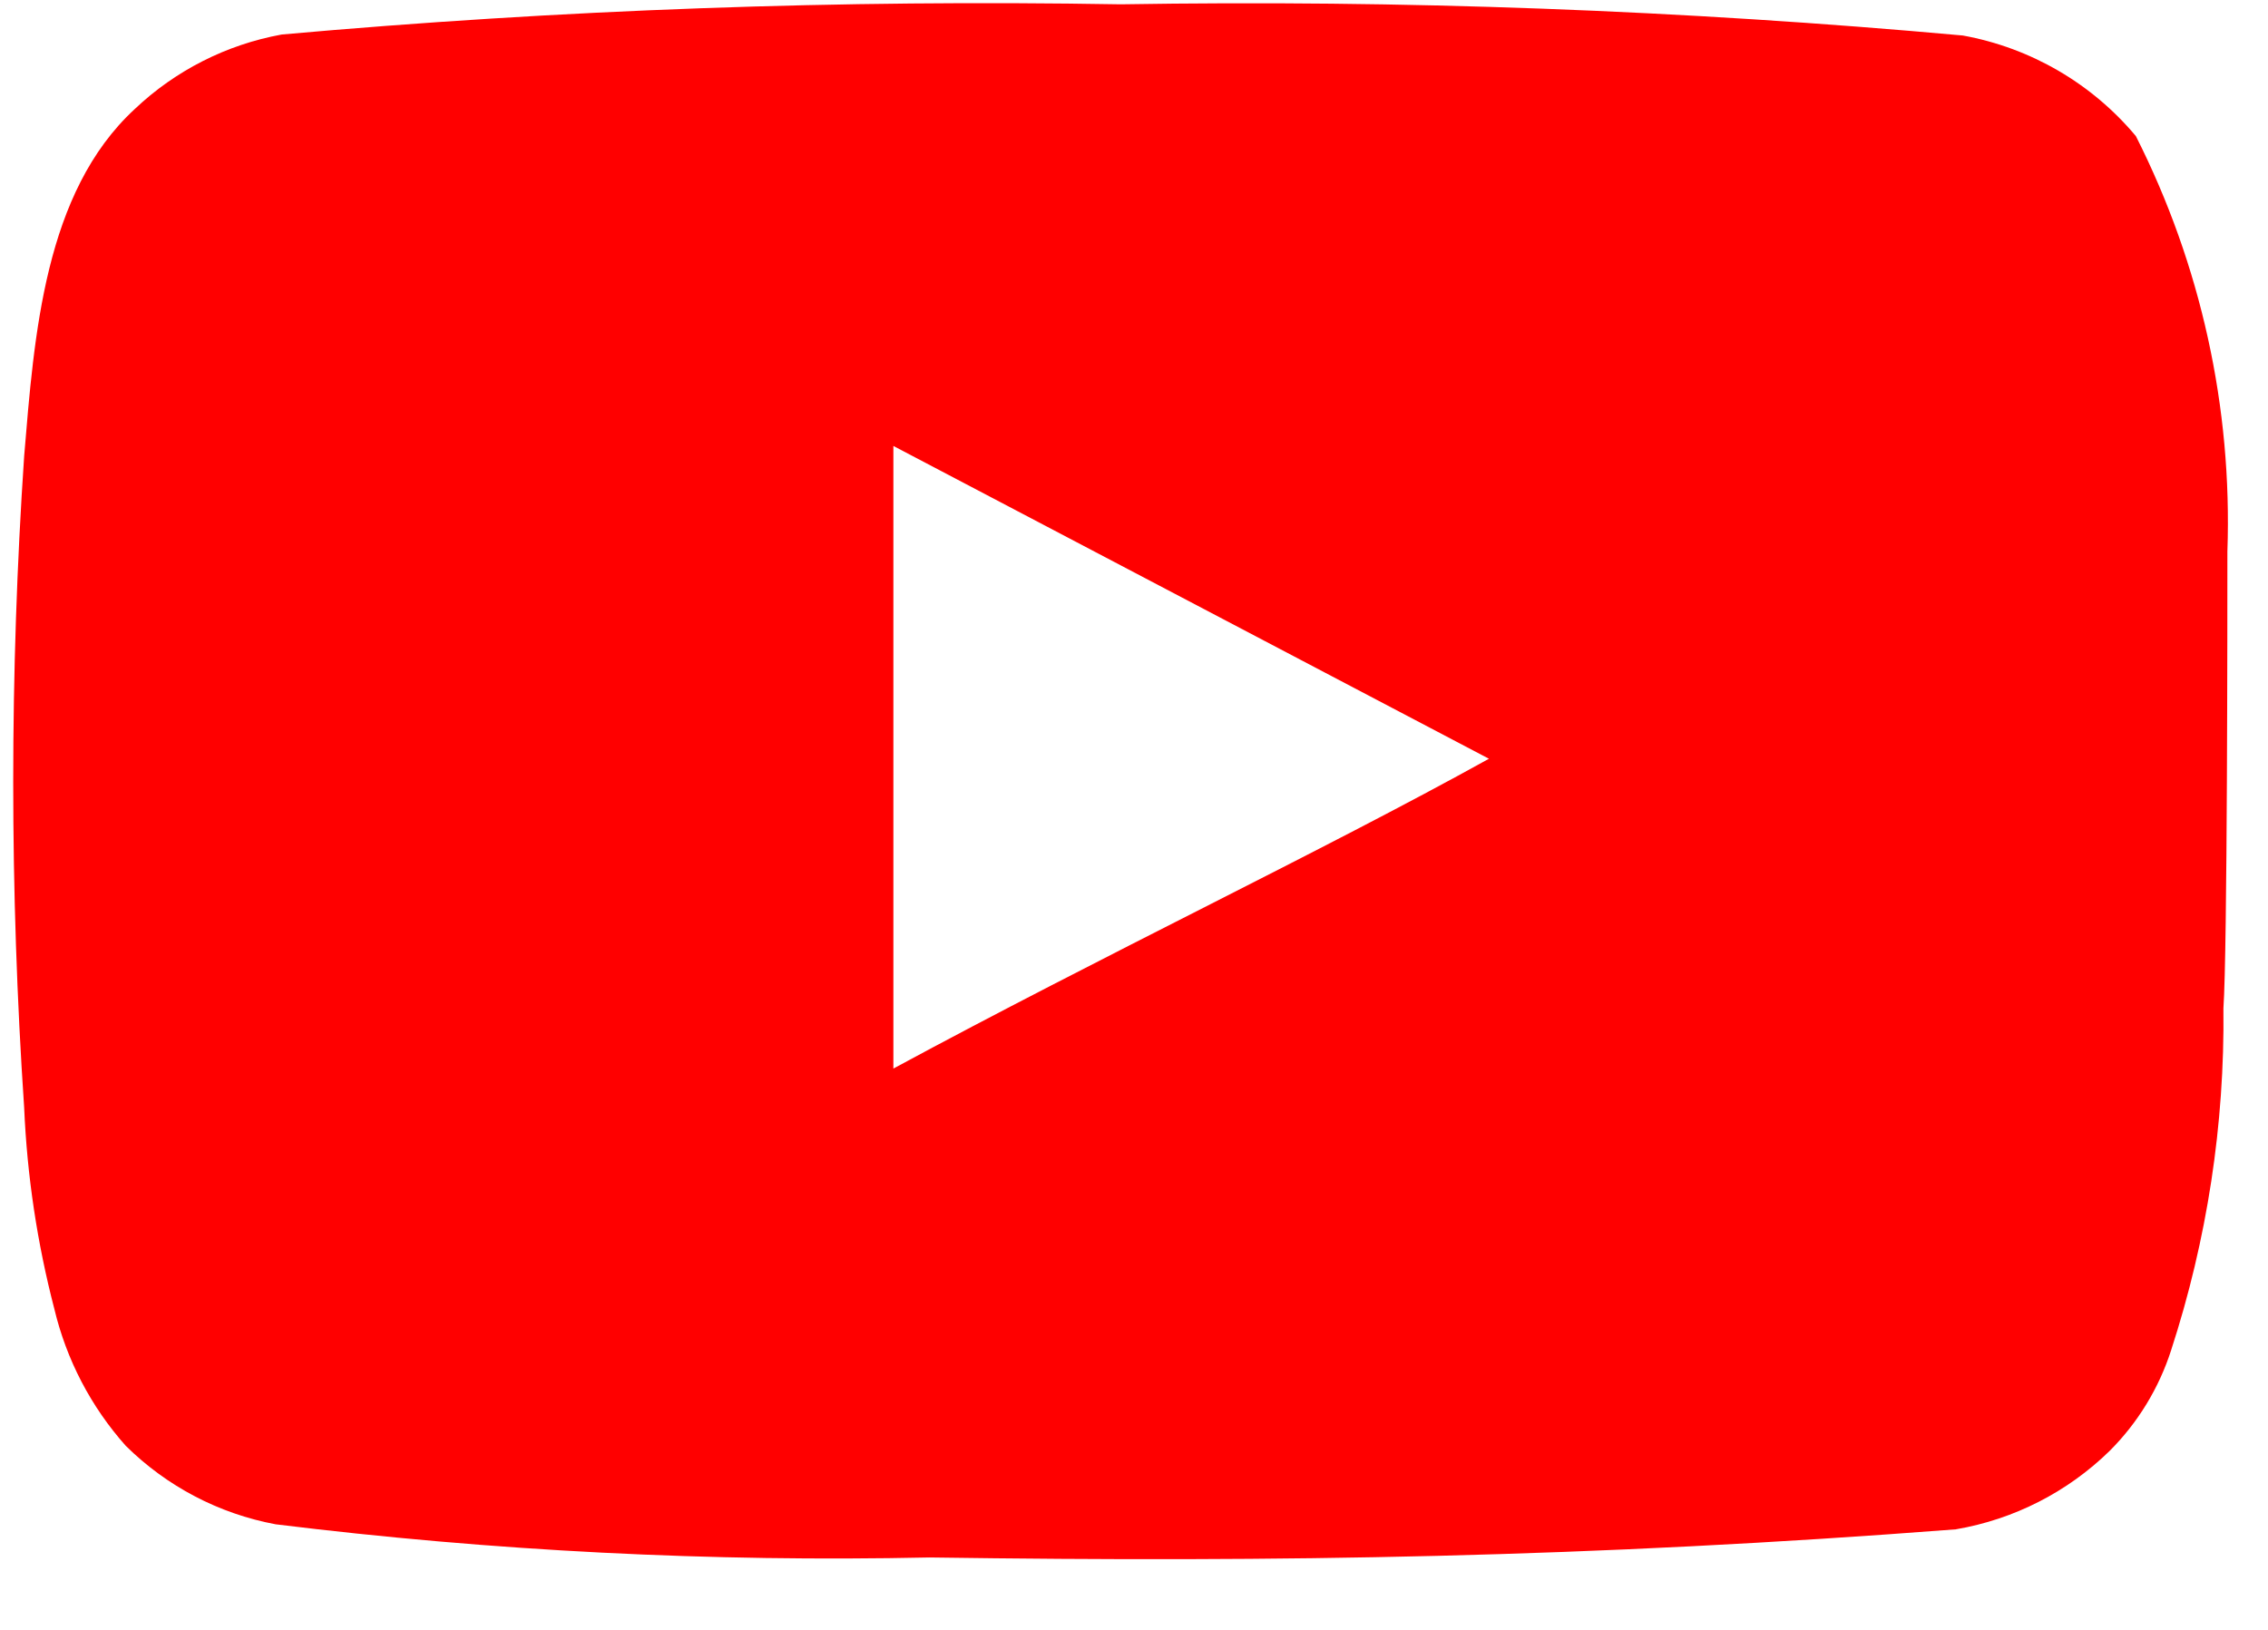 <svg width="32" height="23" viewBox="0 0 32 23" fill="none" xmlns="http://www.w3.org/2000/svg">
<path d="M31.427 7.783C31.498 5.751 31.053 3.735 30.136 1.921C29.513 1.176 28.649 0.674 27.694 0.501C23.744 0.143 19.779 -0.004 15.813 0.061C11.862 -0.007 7.91 0.135 3.975 0.487C3.196 0.629 2.476 0.994 1.902 1.538C0.625 2.716 0.483 4.731 0.341 6.435C0.135 9.497 0.135 12.57 0.341 15.633C0.382 16.592 0.525 17.543 0.767 18.472C0.938 19.189 1.284 19.852 1.774 20.402C2.353 20.975 3.089 21.361 3.889 21.51C6.95 21.887 10.033 22.044 13.116 21.978C18.084 22.049 22.442 21.978 27.595 21.581C28.415 21.441 29.172 21.055 29.767 20.473C30.164 20.076 30.461 19.589 30.633 19.054C31.14 17.496 31.39 15.866 31.371 14.228C31.427 13.433 31.427 8.635 31.427 7.783ZM12.605 15.079V6.293L21.008 10.707C18.652 12.013 15.543 13.49 12.605 15.079Z" fill="#FF0000"/>
</svg>
